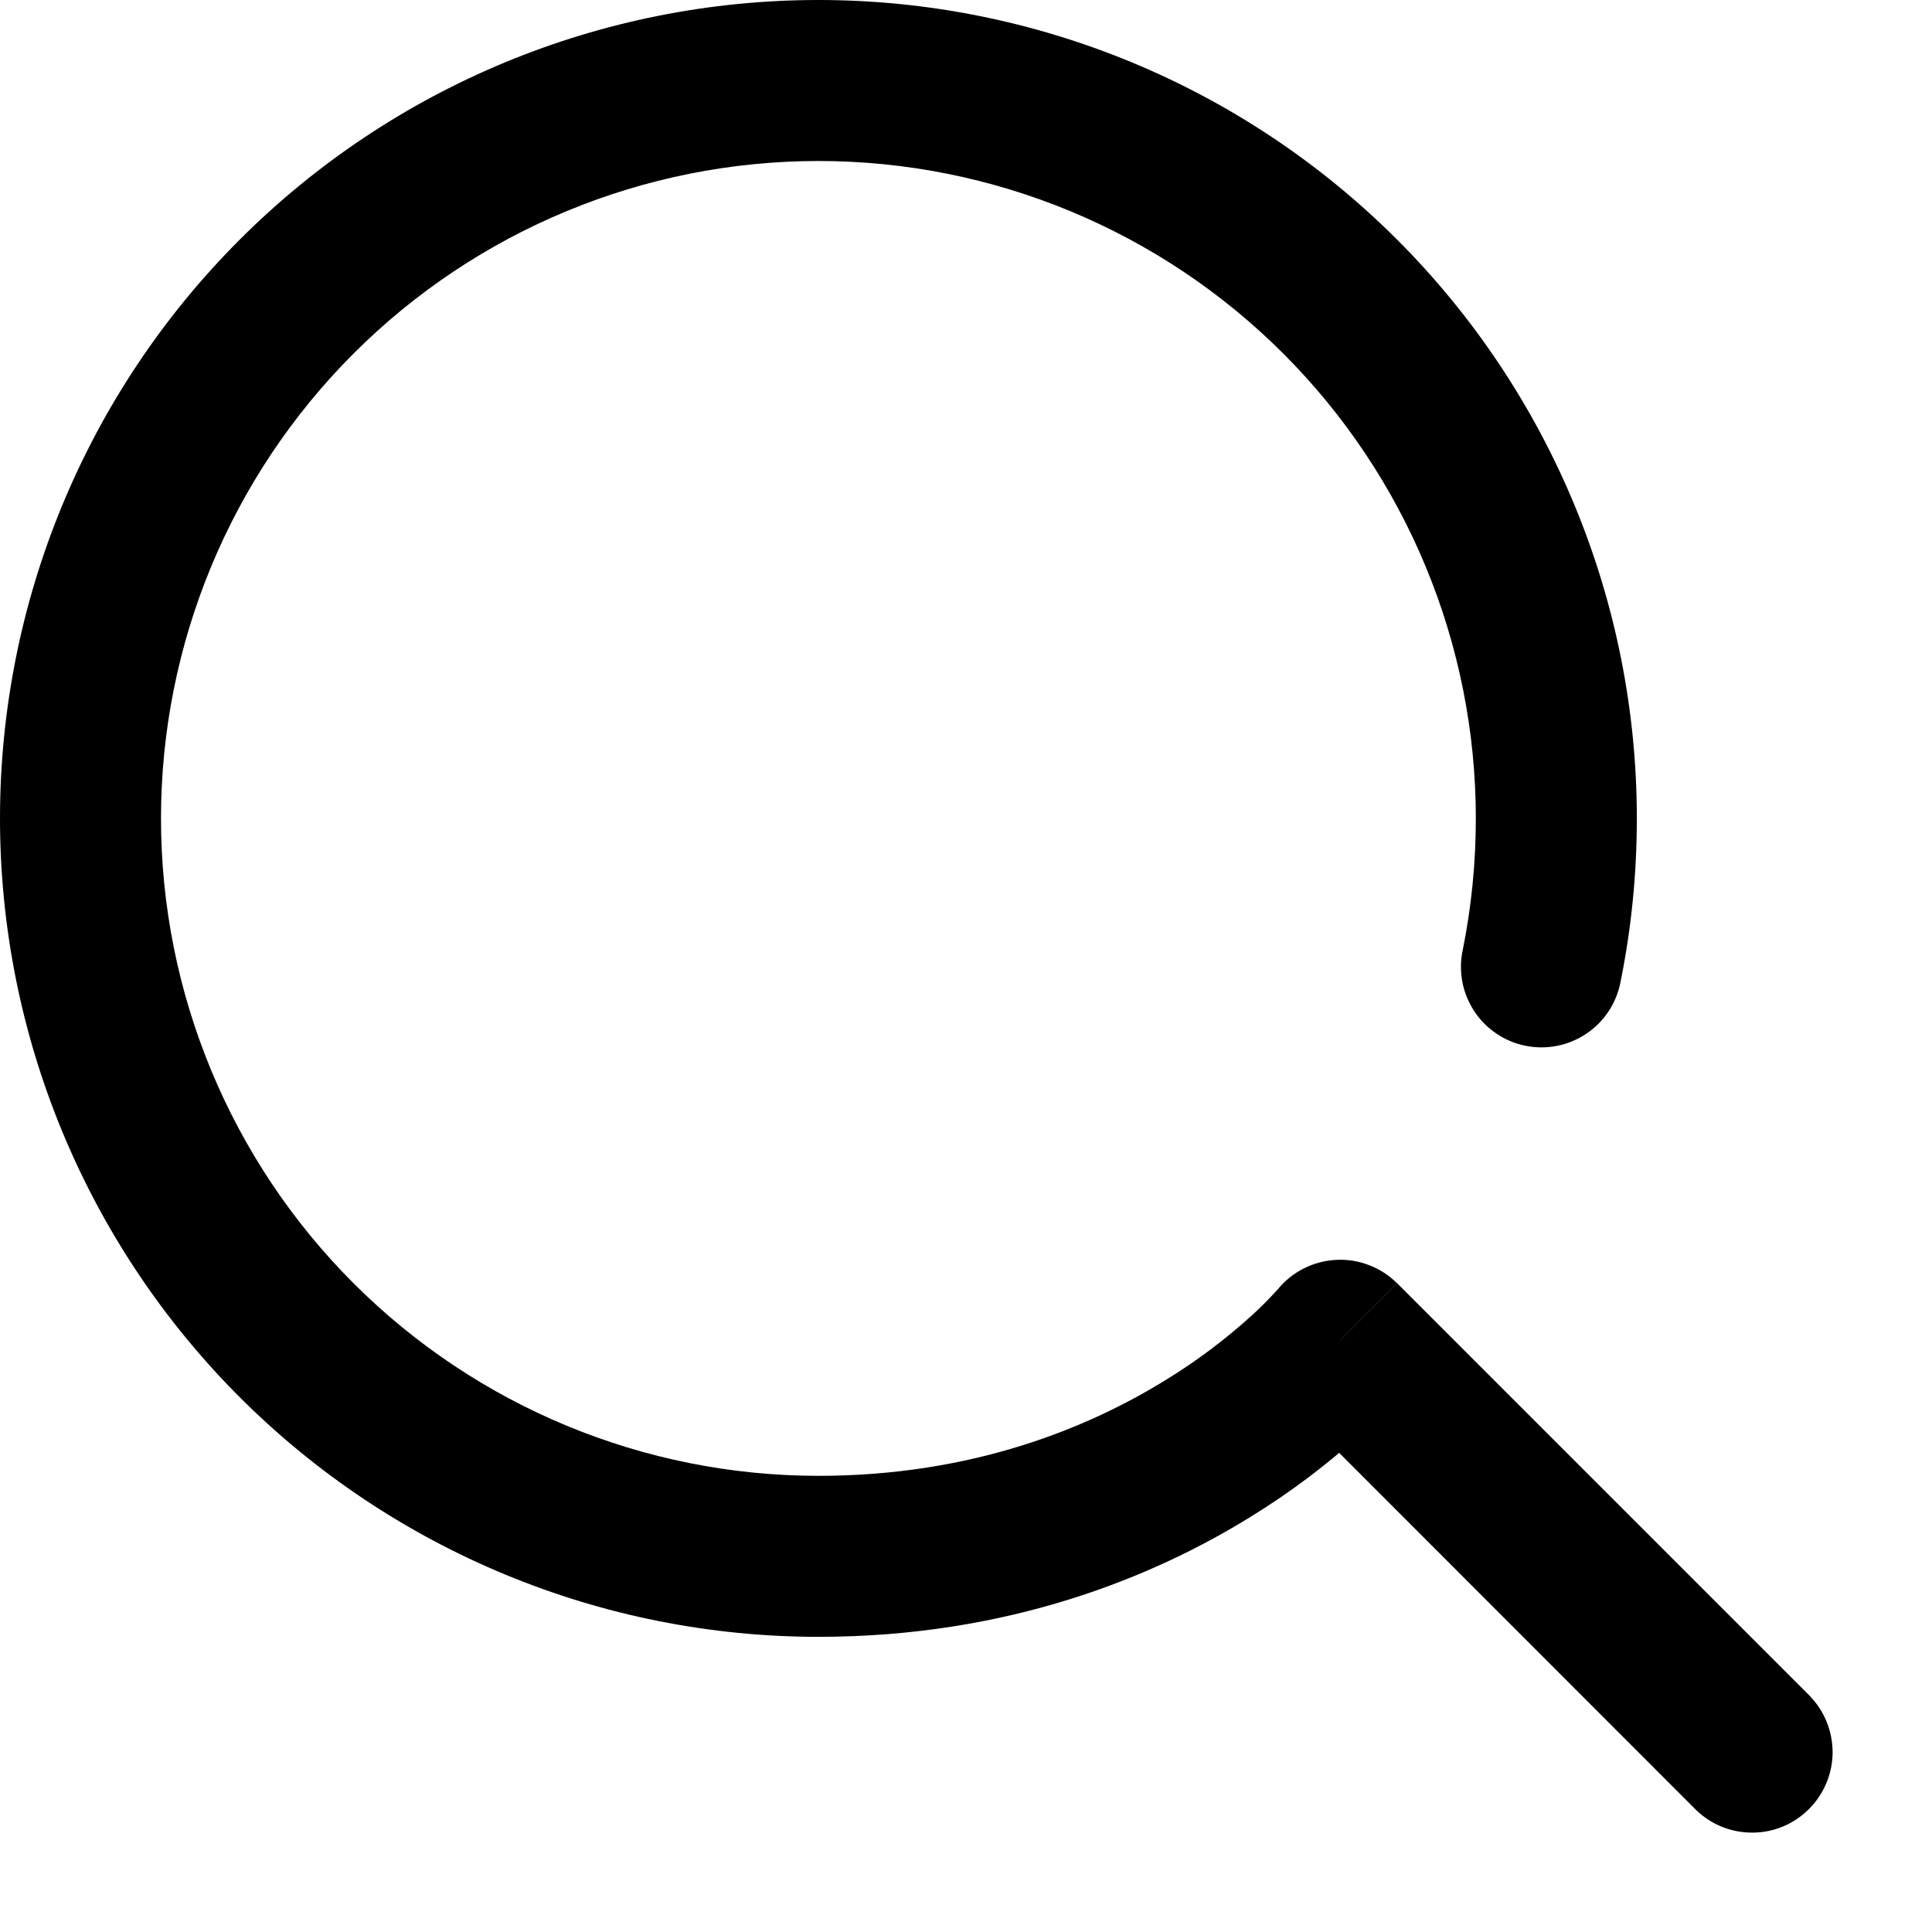 <svg width="18" height="18" viewBox="0 0 18 18" fill="none" xmlns="http://www.w3.org/2000/svg">
<path d="M15.803 16.864C15.944 17.001 16.134 17.076 16.331 17.074C16.527 17.073 16.715 16.994 16.854 16.854C16.993 16.715 17.072 16.527 17.074 16.331C17.075 16.134 17 15.944 16.863 15.803L15.803 16.863V16.864ZM12.486 12.486L13.016 11.956C12.942 11.882 12.853 11.824 12.755 11.787C12.658 11.749 12.553 11.732 12.449 11.738C12.344 11.743 12.242 11.77 12.149 11.817C12.055 11.864 11.972 11.93 11.906 12.011L12.486 12.486ZM13.628 8.851C13.607 8.948 13.606 9.048 13.624 9.146C13.642 9.243 13.68 9.336 13.734 9.419C13.788 9.502 13.858 9.574 13.941 9.629C14.023 9.685 14.115 9.724 14.212 9.743C14.309 9.763 14.41 9.763 14.507 9.744C14.604 9.725 14.697 9.686 14.779 9.631C14.862 9.576 14.932 9.505 14.987 9.422C15.042 9.339 15.079 9.246 15.098 9.149L13.628 8.851ZM16.864 15.803L13.017 11.956L11.957 13.016L15.803 16.864L16.863 15.803H16.864ZM7.625 13.75C6.001 13.75 4.443 13.105 3.294 11.956C2.145 10.807 1.5 9.249 1.5 7.625H0C0 9.647 0.803 11.587 2.233 13.017C3.663 14.447 5.603 15.25 7.625 15.25V13.75ZM1.5 7.625C1.5 6.001 2.145 4.443 3.294 3.294C4.443 2.145 6.001 1.5 7.625 1.5V0C5.603 0 3.663 0.803 2.233 2.233C0.803 3.663 0 5.603 0 7.625H1.5ZM7.625 1.5C9.249 1.5 10.807 2.145 11.956 3.294C13.105 4.443 13.75 6.001 13.75 7.625H15.25C15.25 5.603 14.447 3.663 13.017 2.233C11.587 0.803 9.647 0 7.625 0V1.5ZM13.75 7.625C13.75 8.045 13.708 8.455 13.628 8.851L15.098 9.149C15.198 8.656 15.25 8.146 15.25 7.625H13.75ZM7.625 15.25C9.393 15.25 10.744 14.694 11.653 14.131C12.021 13.905 12.367 13.644 12.686 13.353C12.807 13.242 12.922 13.125 13.032 13.003L13.054 12.977L13.061 12.968L13.064 12.965L13.065 12.963L12.486 12.486L11.907 12.01L11.908 12.009L11.909 12.008L11.902 12.015C11.828 12.097 11.751 12.175 11.67 12.249C11.421 12.476 11.151 12.679 10.864 12.855C10.145 13.3 9.064 13.75 7.625 13.75V15.25Z" fill="black"/>
</svg>
